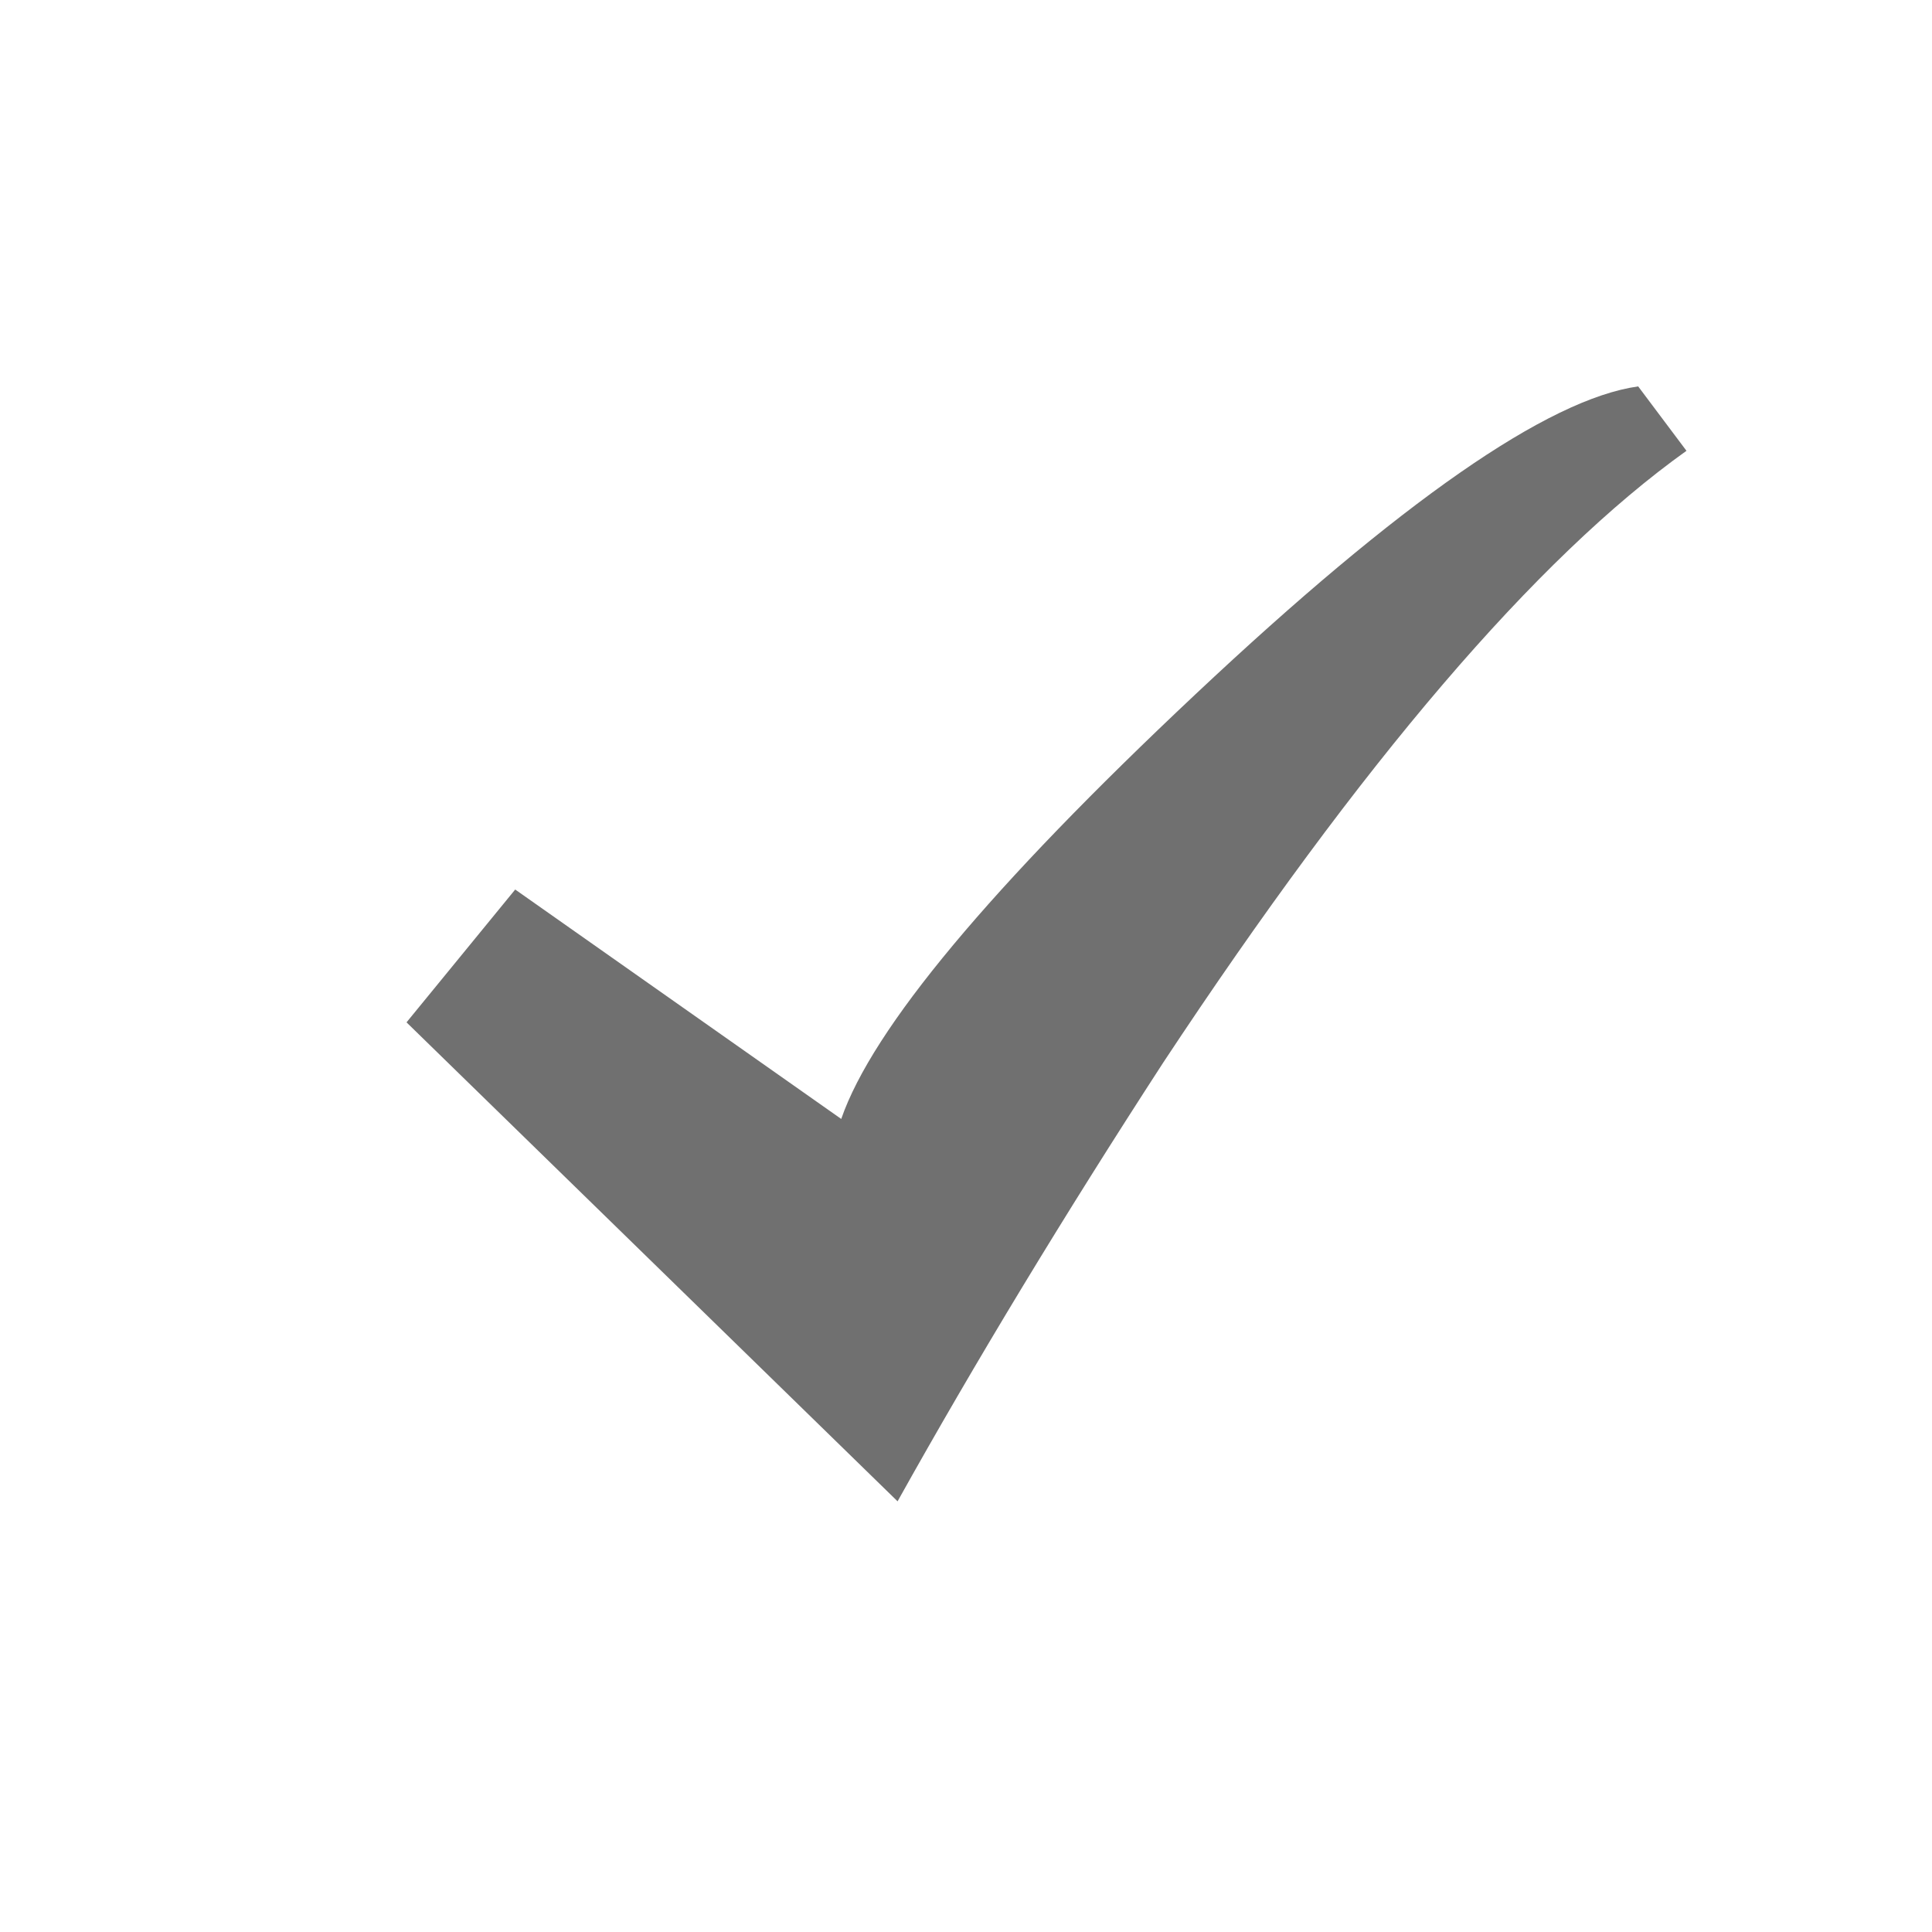<?xml version="1.0" encoding="utf-8"?><svg xmlns:xlink="http://www.w3.org/1999/xlink" id="Scene_1" image-rendering="auto" baseProfile="basic" version="1.1" x="0px" y="0px" width="24" height="24" viewBox="0 0 24 24" xmlns="http://www.w3.org/2000/svg"><g id="Scene 1_0.0"><path fill="#707070" d="M20.95,5.6L20.35,4.8Q18.667,5.036 14.85,8.625 11.033,12.214 10.45,13.9L6.4,11.05 5.05,12.7 11.15,18.65Q12.6,16.05 14.45,13.2 18.15,7.6 20.95,5.6"/></g><defs/></svg>
